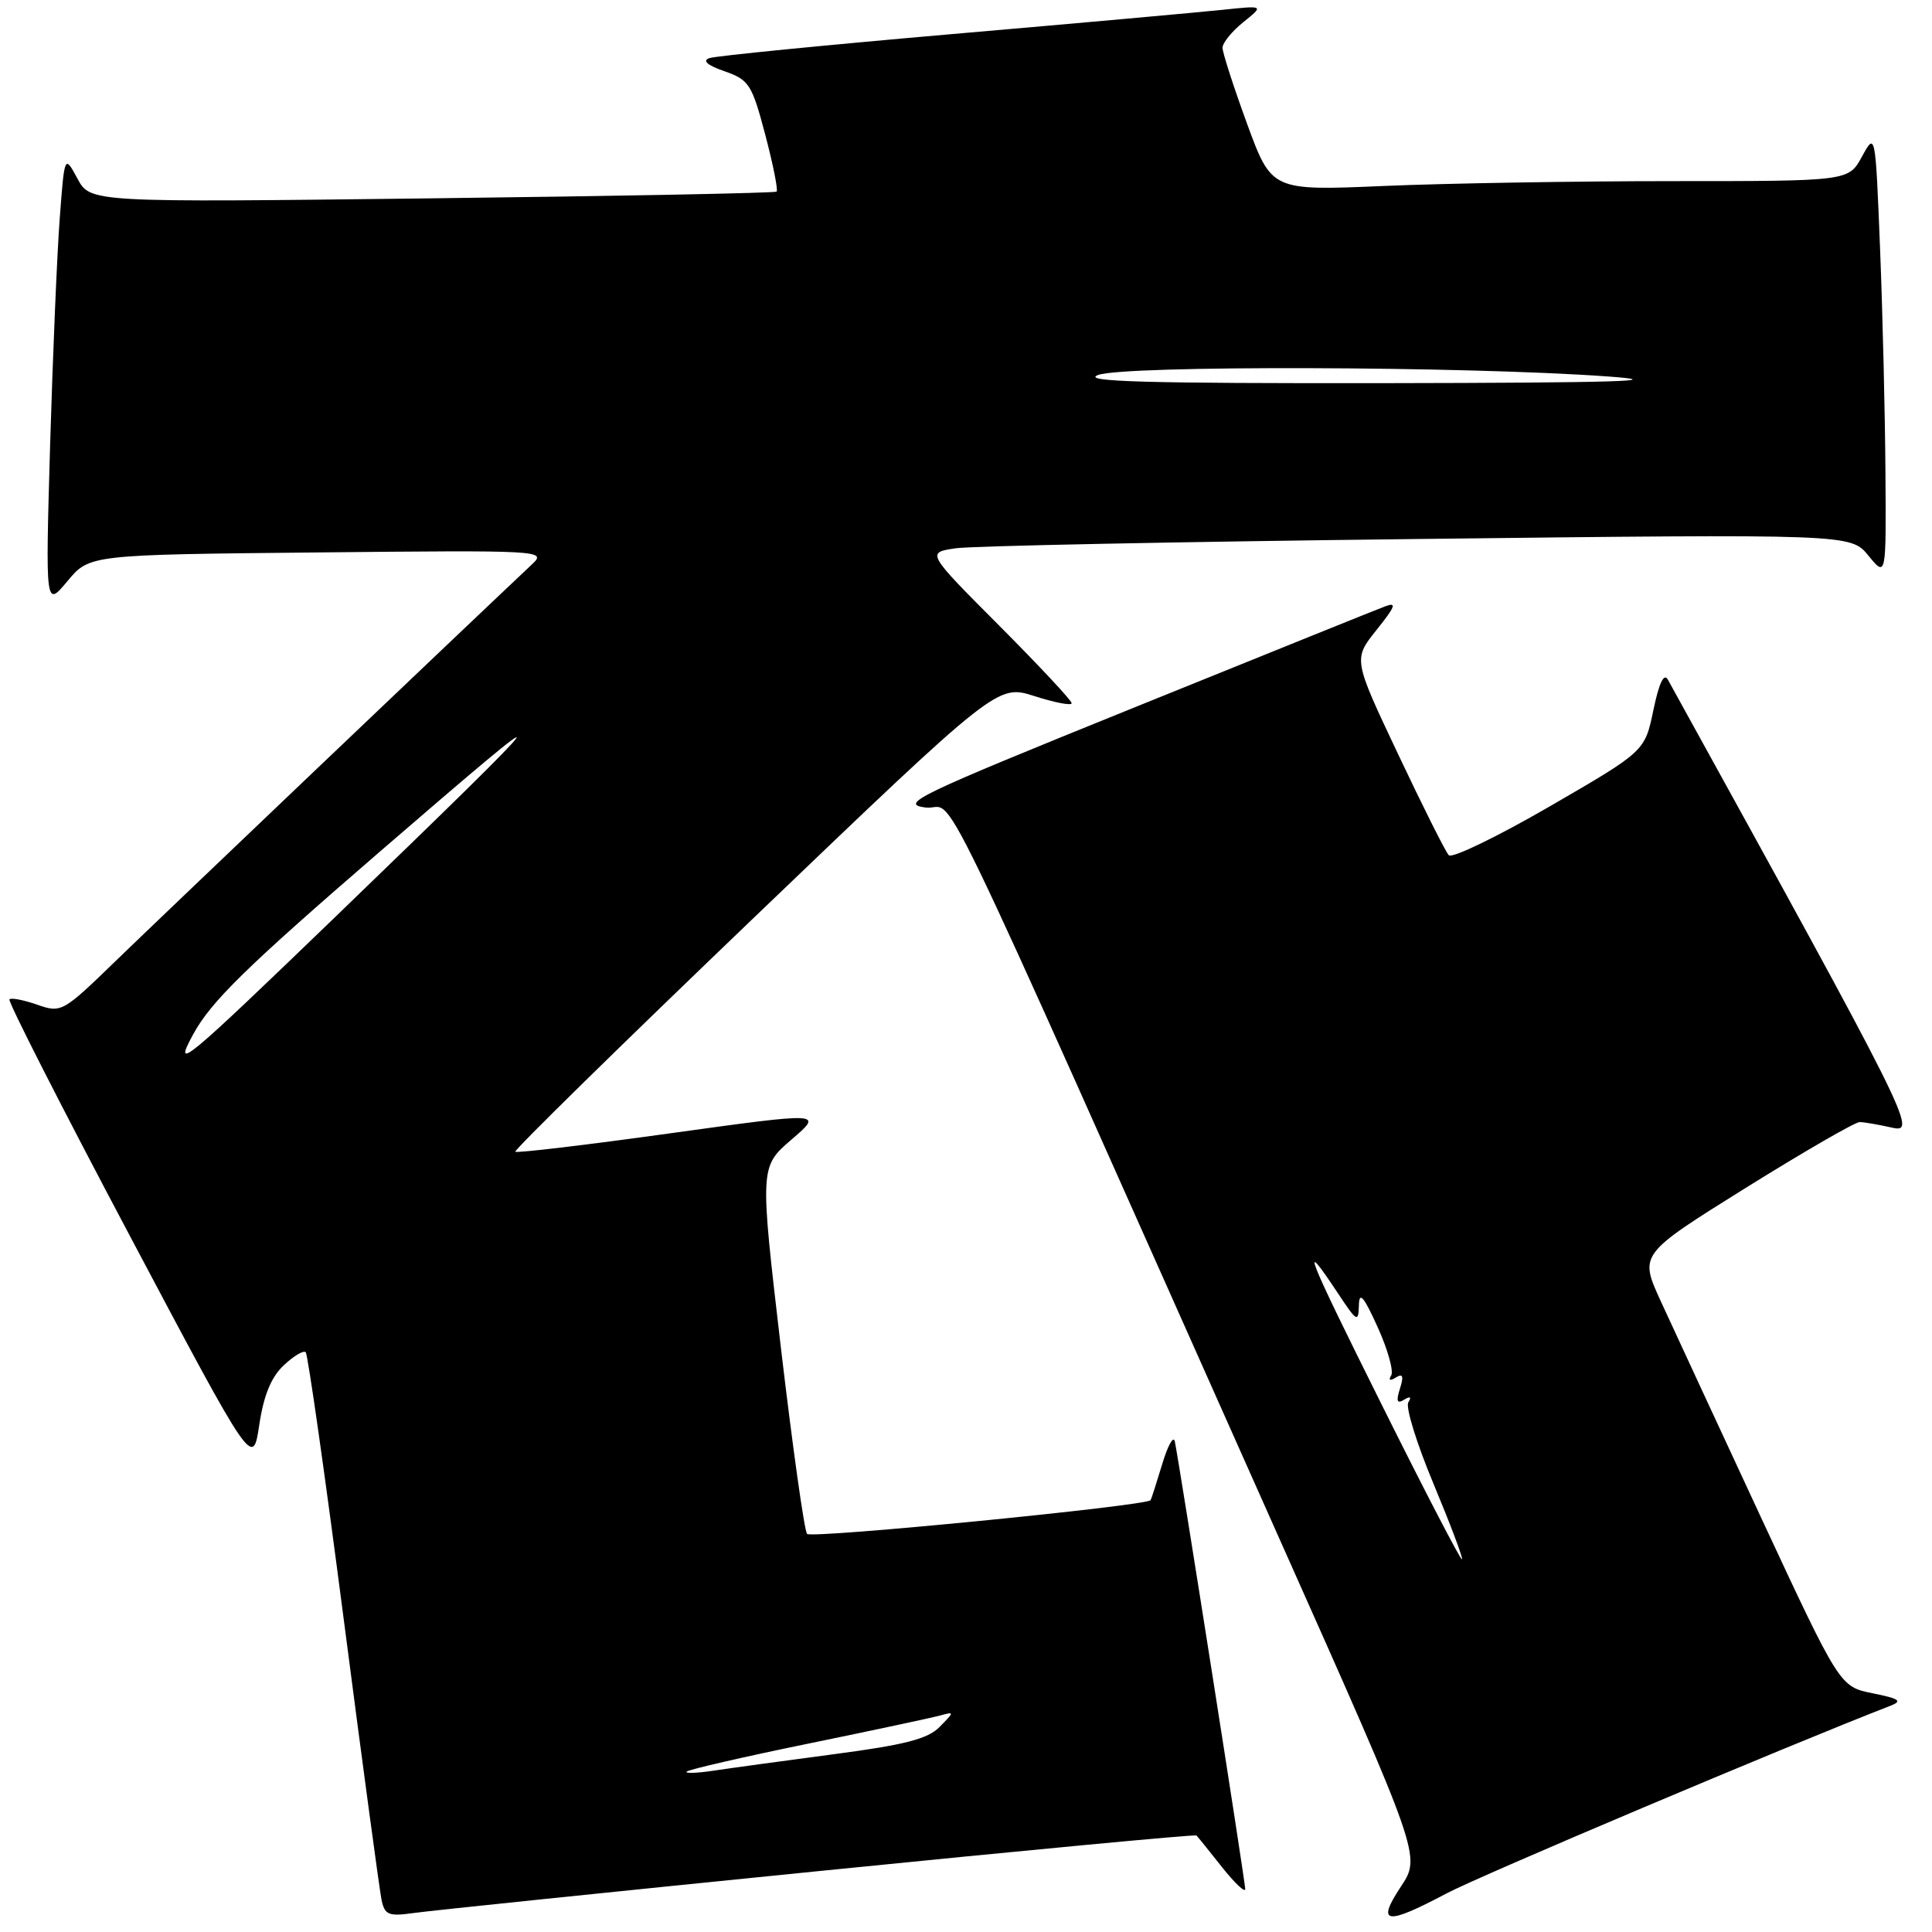 <?xml version="1.0" encoding="UTF-8" standalone="no"?>
<!DOCTYPE svg PUBLIC "-//W3C//DTD SVG 1.1//EN" "http://www.w3.org/Graphics/SVG/1.1/DTD/svg11.dtd" >
<svg xmlns="http://www.w3.org/2000/svg" xmlns:xlink="http://www.w3.org/1999/xlink" version="1.1" viewBox="0 0 256 256">
 <g >
 <path fill="currentColor"
d=" M 108.38 247.94 C 135.81 245.18 158.38 243.05 158.54 243.21 C 158.70 243.37 160.22 245.25 161.91 247.39 C 163.61 249.53 165.00 250.84 165.00 250.31 C 165.00 249.37 156.28 193.95 155.67 191.00 C 155.49 190.18 154.74 191.53 154.00 194.00 C 153.25 196.47 152.56 198.63 152.46 198.78 C 151.97 199.53 107.51 203.90 106.94 203.25 C 106.58 202.84 105.02 191.73 103.47 178.56 C 100.67 154.62 100.67 154.62 104.89 150.99 C 109.10 147.36 109.10 147.36 88.87 150.16 C 77.74 151.71 68.47 152.81 68.28 152.61 C 68.08 152.41 82.37 138.39 100.04 121.46 C 132.17 90.67 132.17 90.67 137.08 92.24 C 139.79 93.11 142.00 93.53 142.00 93.18 C 142.00 92.82 137.67 88.19 132.38 82.88 C 122.75 73.22 122.75 73.22 126.63 72.65 C 128.76 72.34 156.31 71.78 187.86 71.42 C 245.23 70.75 245.23 70.75 247.58 73.63 C 249.93 76.50 249.93 76.50 249.83 62.50 C 249.78 54.80 249.46 41.53 249.12 33.00 C 248.50 17.50 248.50 17.50 246.72 20.75 C 244.95 24.00 244.95 24.00 221.63 24.00 C 208.81 24.00 191.61 24.29 183.41 24.64 C 168.50 25.28 168.50 25.28 165.24 16.39 C 163.45 11.50 161.99 6.97 161.99 6.32 C 162.00 5.67 163.24 4.15 164.75 2.93 C 167.50 0.72 167.50 0.72 162.00 1.30 C 158.97 1.62 142.78 3.08 126.00 4.53 C 109.22 5.99 94.83 7.41 94.00 7.70 C 93.02 8.04 93.72 8.65 96.00 9.44 C 99.26 10.58 99.63 11.16 101.40 17.85 C 102.44 21.80 103.12 25.20 102.90 25.39 C 102.68 25.58 82.13 25.98 57.23 26.28 C 11.96 26.83 11.96 26.83 10.26 23.66 C 8.55 20.50 8.55 20.50 7.91 29.00 C 7.56 33.67 6.99 47.17 6.64 59.00 C 6.02 80.50 6.02 80.50 8.94 77.00 C 11.85 73.50 11.85 73.50 42.18 73.20 C 71.91 72.90 72.46 72.93 70.50 74.77 C 61.43 83.31 21.02 121.81 15.34 127.32 C 8.32 134.13 8.13 134.24 4.93 133.13 C 3.14 132.50 1.48 132.18 1.25 132.42 C 1.01 132.65 8.17 146.72 17.16 163.67 C 33.50 194.50 33.50 194.50 34.35 188.83 C 34.94 184.89 35.93 182.47 37.60 180.91 C 38.91 179.67 40.22 178.89 40.51 179.18 C 40.79 179.46 43.06 195.40 45.55 214.60 C 48.04 233.79 50.30 250.52 50.56 251.76 C 50.98 253.74 51.50 253.95 54.77 253.49 C 56.82 253.19 80.94 250.70 108.38 247.94 Z  M 191.65 250.90 C 196.12 248.53 237.05 231.23 250.50 226.02 C 252.12 225.39 251.68 225.08 248.14 224.37 C 243.78 223.49 243.78 223.49 233.31 201.00 C 227.56 188.62 221.58 175.73 220.03 172.35 C 217.22 166.20 217.22 166.20 231.27 157.43 C 239.01 152.61 245.82 148.67 246.42 148.68 C 247.01 148.69 248.95 149.02 250.71 149.42 C 254.09 150.18 253.30 148.60 221.01 90.07 C 220.48 89.12 219.84 90.47 219.08 94.10 C 217.95 99.55 217.95 99.55 205.35 106.85 C 198.42 110.86 192.40 113.78 191.97 113.32 C 191.54 112.87 188.52 106.84 185.25 99.92 C 179.30 87.34 179.30 87.34 182.40 83.47 C 184.92 80.32 185.13 79.74 183.50 80.36 C 182.40 80.77 167.39 86.83 150.14 93.81 C 121.47 105.41 119.10 106.54 122.63 107.00 C 126.98 107.56 121.75 96.74 169.68 204.23 C 188.29 245.96 188.29 245.96 185.63 249.98 C 182.33 254.97 183.61 255.16 191.65 250.90 Z  M 91.00 234.74 C 91.28 234.47 98.47 232.81 107.00 231.06 C 115.53 229.31 123.40 227.63 124.50 227.33 C 126.50 226.79 126.50 226.79 124.50 228.83 C 122.94 230.42 119.87 231.21 110.50 232.44 C 103.90 233.31 96.70 234.30 94.50 234.63 C 92.30 234.96 90.72 235.01 91.00 234.74 Z  M 25.56 137.12 C 27.92 132.74 32.57 128.19 50.48 112.72 C 75.71 90.93 74.95 92.03 44.58 121.35 C 24.34 140.87 22.87 142.09 25.56 137.12 Z  M 145.50 49.69 C 148.92 48.39 194.03 48.51 213.00 49.88 C 221.60 50.50 214.16 50.72 183.50 50.77 C 151.78 50.81 143.18 50.57 145.50 49.69 Z  M 183.12 186.20 C 173.00 165.89 172.07 163.51 177.36 171.48 C 179.79 175.15 180.00 175.27 180.06 172.98 C 180.10 171.07 180.68 171.73 182.55 175.86 C 183.89 178.81 184.69 181.69 184.34 182.26 C 183.94 182.90 184.18 183.01 184.95 182.53 C 185.89 181.95 186.03 182.33 185.50 184.00 C 184.97 185.67 185.11 186.05 186.05 185.47 C 186.86 184.97 187.06 185.10 186.61 185.82 C 186.22 186.45 187.73 191.31 189.96 196.64 C 192.18 201.97 193.88 206.46 193.72 206.62 C 193.56 206.77 188.79 197.59 183.12 186.20 Z "/>
</g>
</svg>